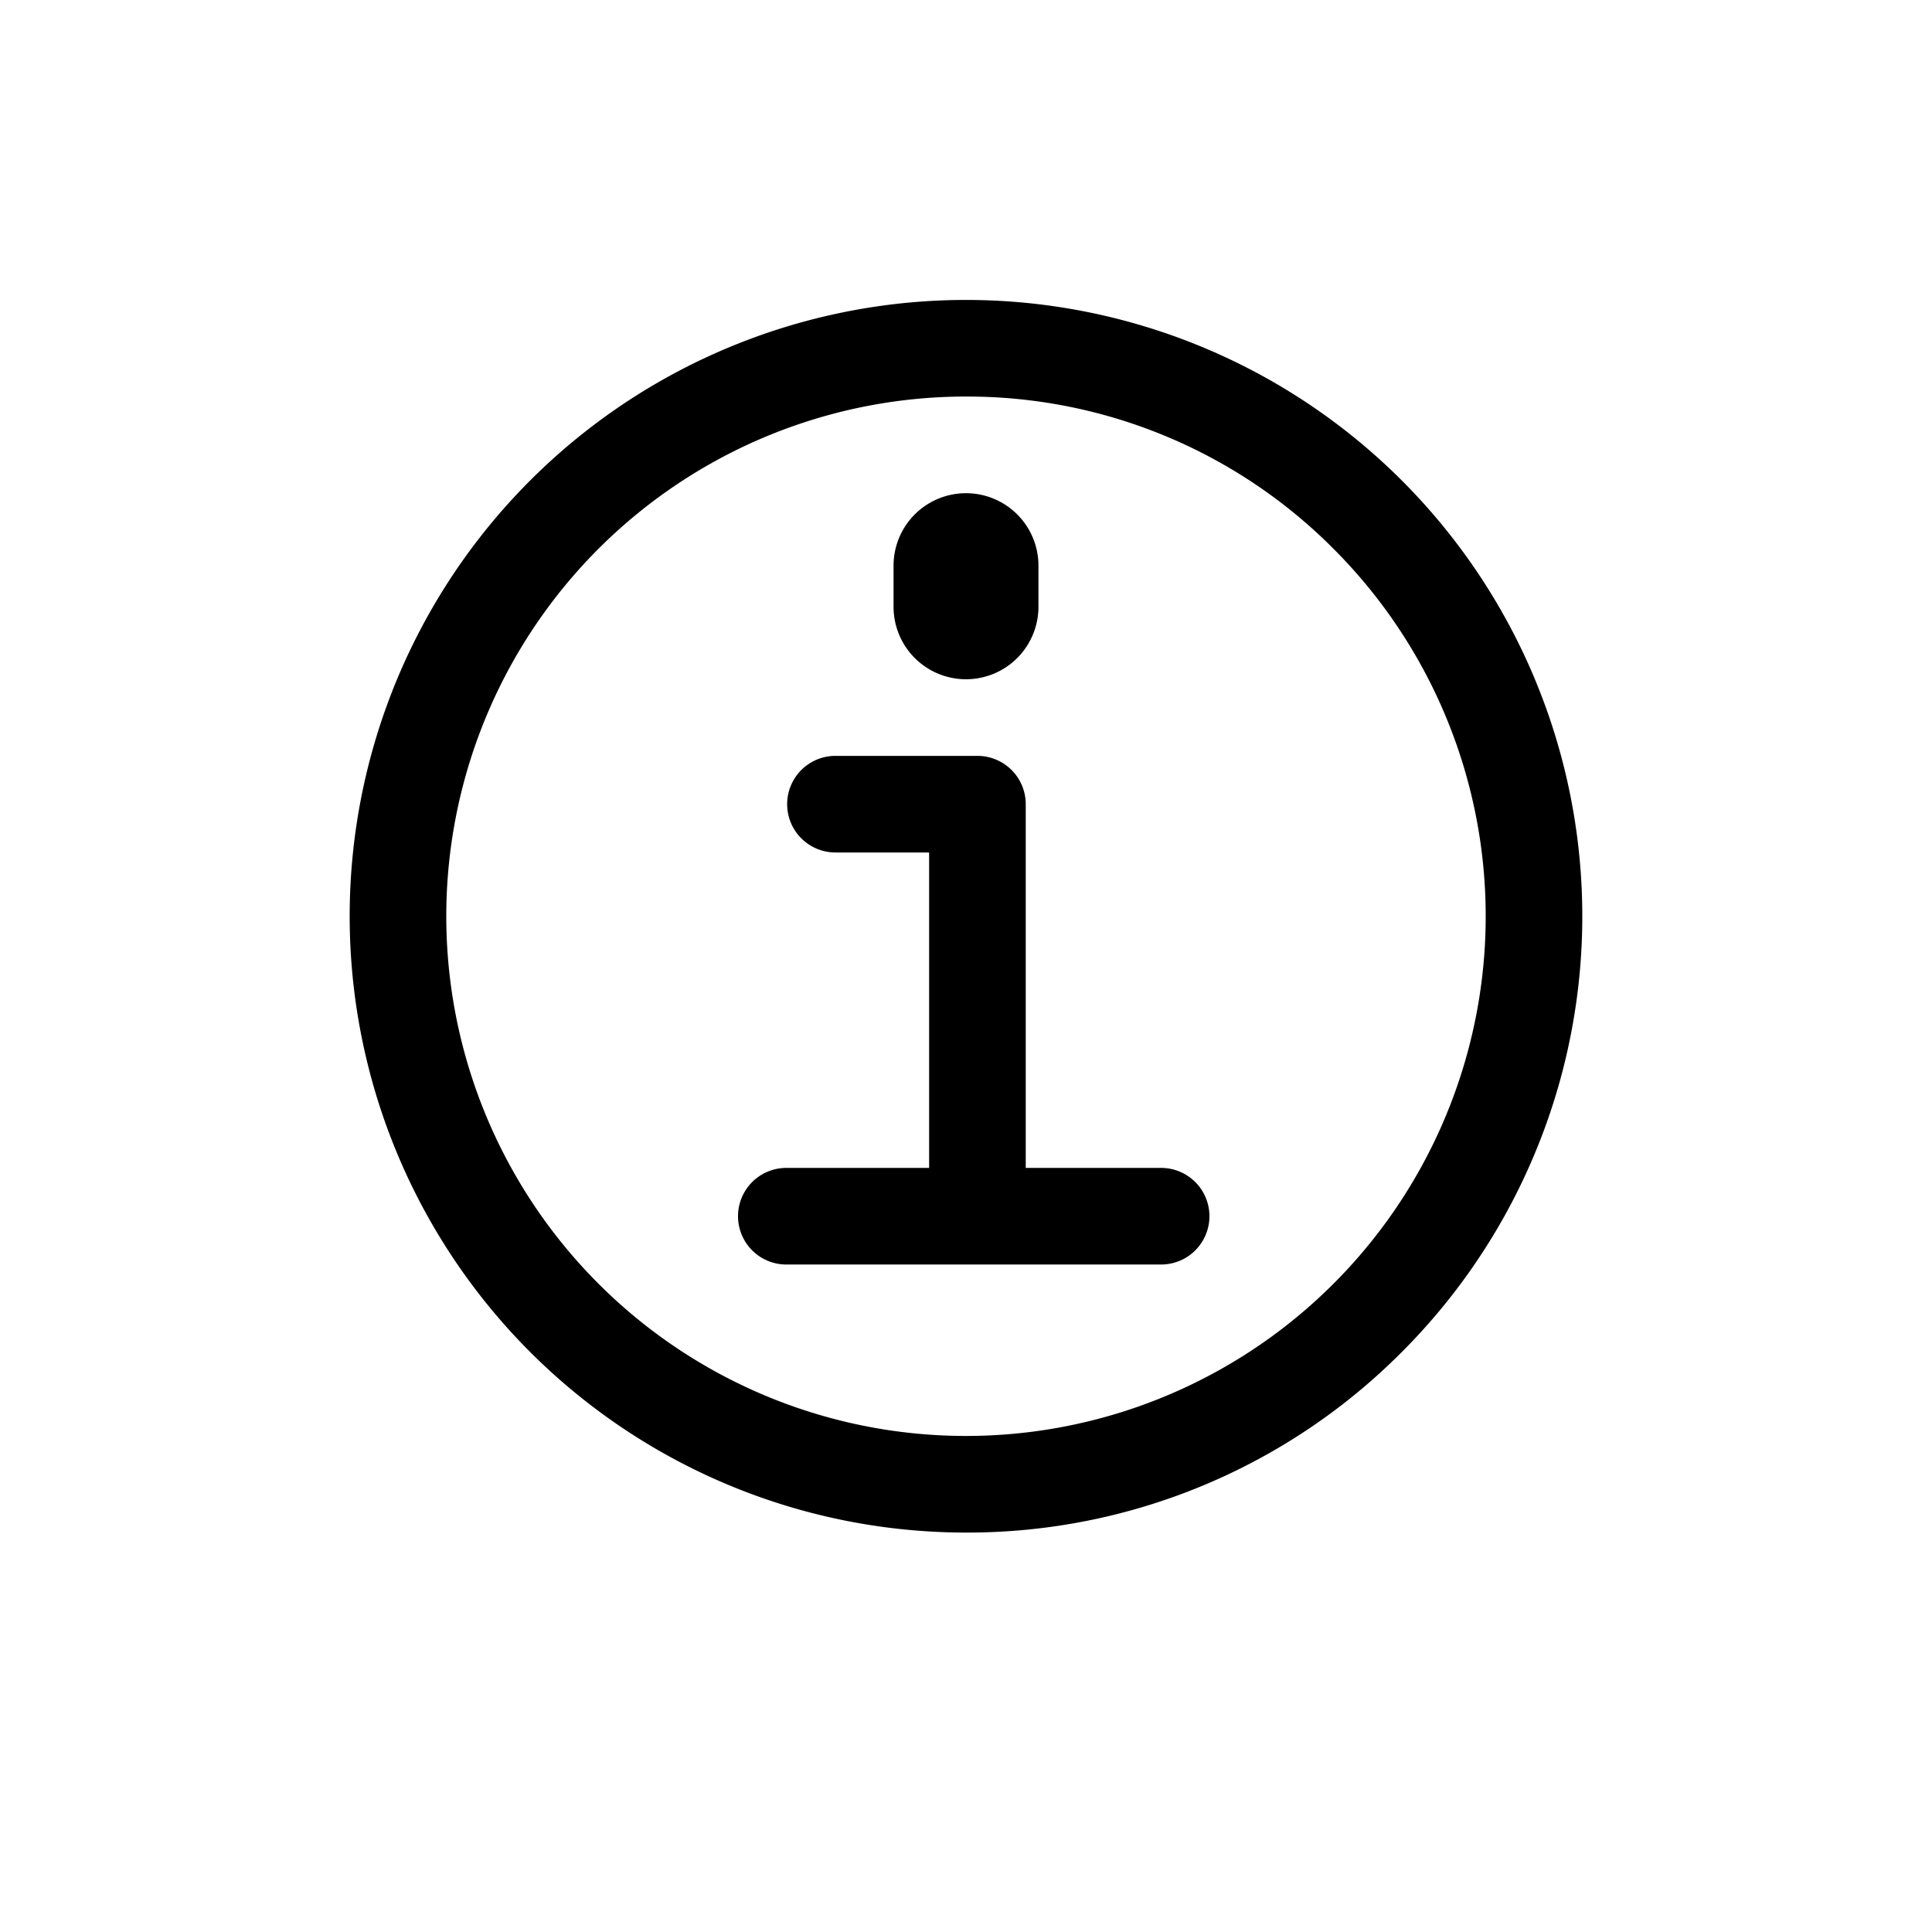 <svg xmlns="http://www.w3.org/2000/svg" viewBox="0 0 1000 1000">
    <title>
        Info
    </title>
    <path d="M500 351.58a37.5 37.5 0 0 1-37.5-37.5v-21.3a37.5 37.5 0 1 1 75 0v21.31a37.5 37.5 0 0 1-37.5 37.49zM601 604.51h-70.08V416.24a25 25 0 0 0-25-25h-73.49a25 25 0 0 0 0 50h48.48v163.27H407a25 25 0 1 0 0 50h194a25 25 0 0 0 0-50z"/>
    <path d="M500 793.25a319 319 0 1 1 225.56-93.43A316.9 316.9 0 0 1 500 793.25zm0-588a269 269 0 1 0 190.21 78.79A267.23 267.23 0 0 0 500 205.26z"/>
</svg>
